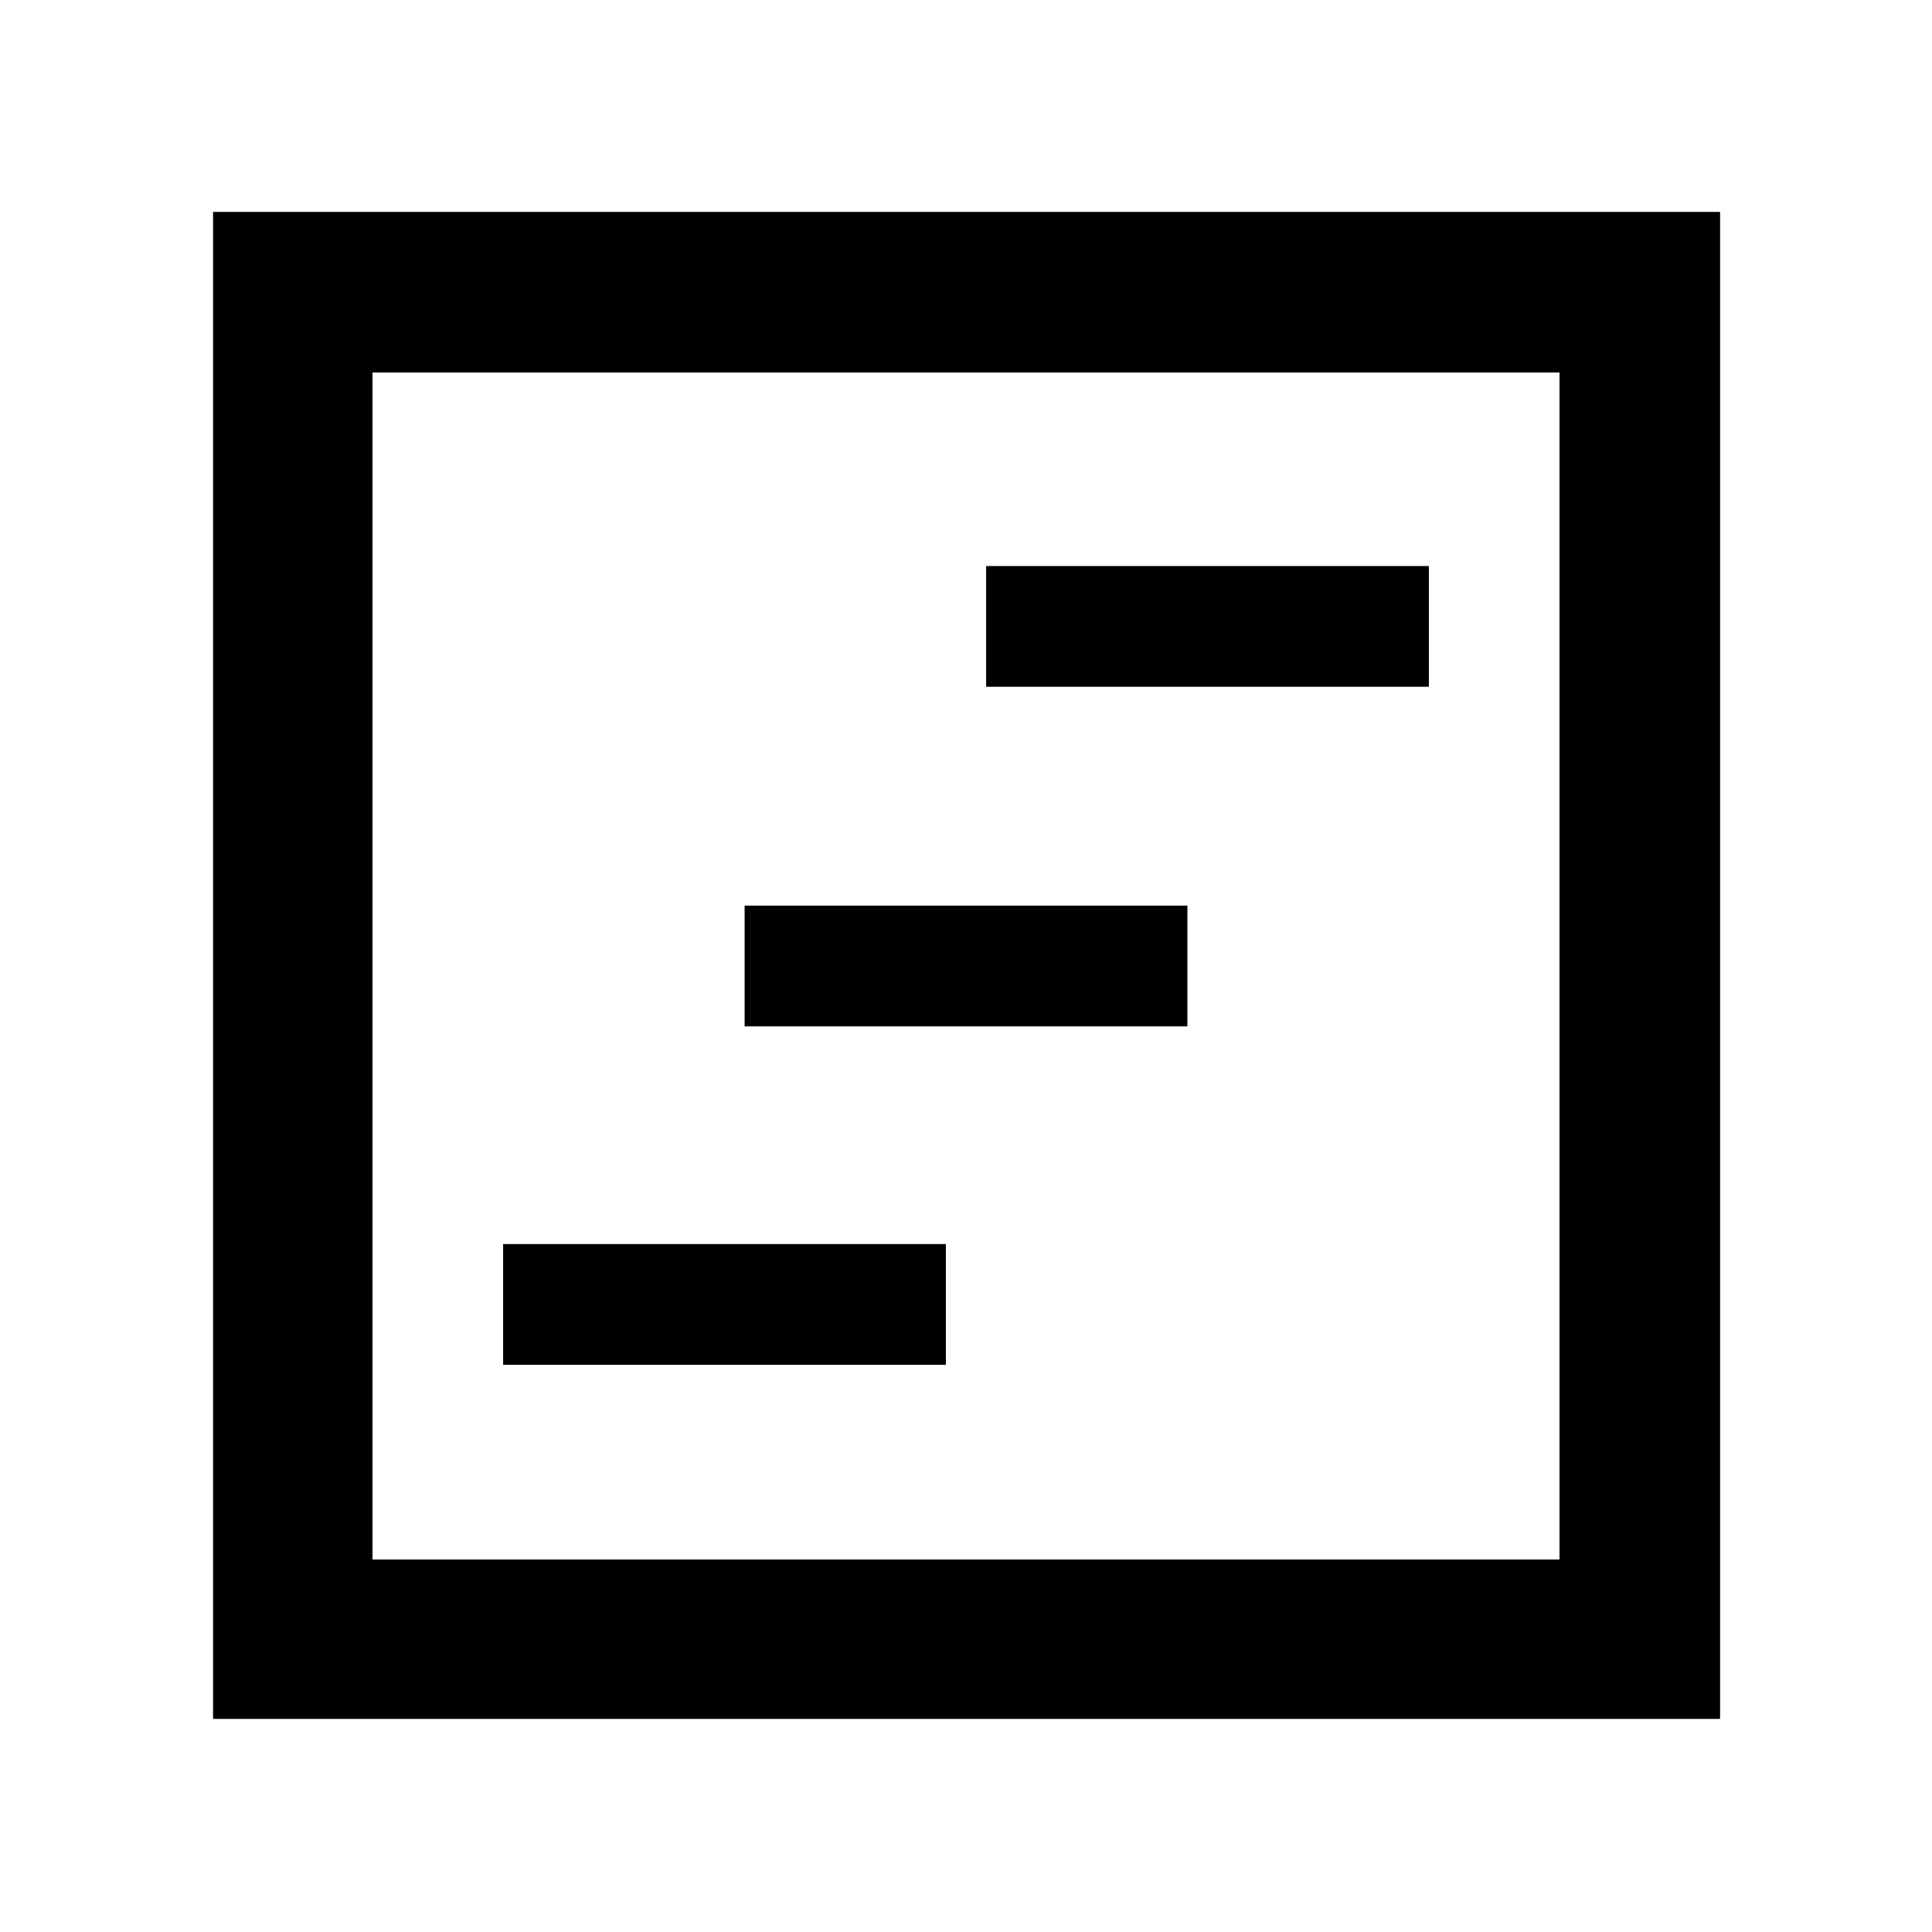 <svg xmlns="http://www.w3.org/2000/svg" width="48" height="48" viewBox="0 -960 960 960"><path d="M250-281.83h220v-60H250v60Zm240-336.91h220v-60H490v60ZM370-450h220v-60H370v60ZM105.87-105.87V-854.7H854.7v748.83H105.87Zm79.22-79.22h589.82v-589.82H185.09v589.82Zm0 0v-589.82 589.82Z"/></svg>